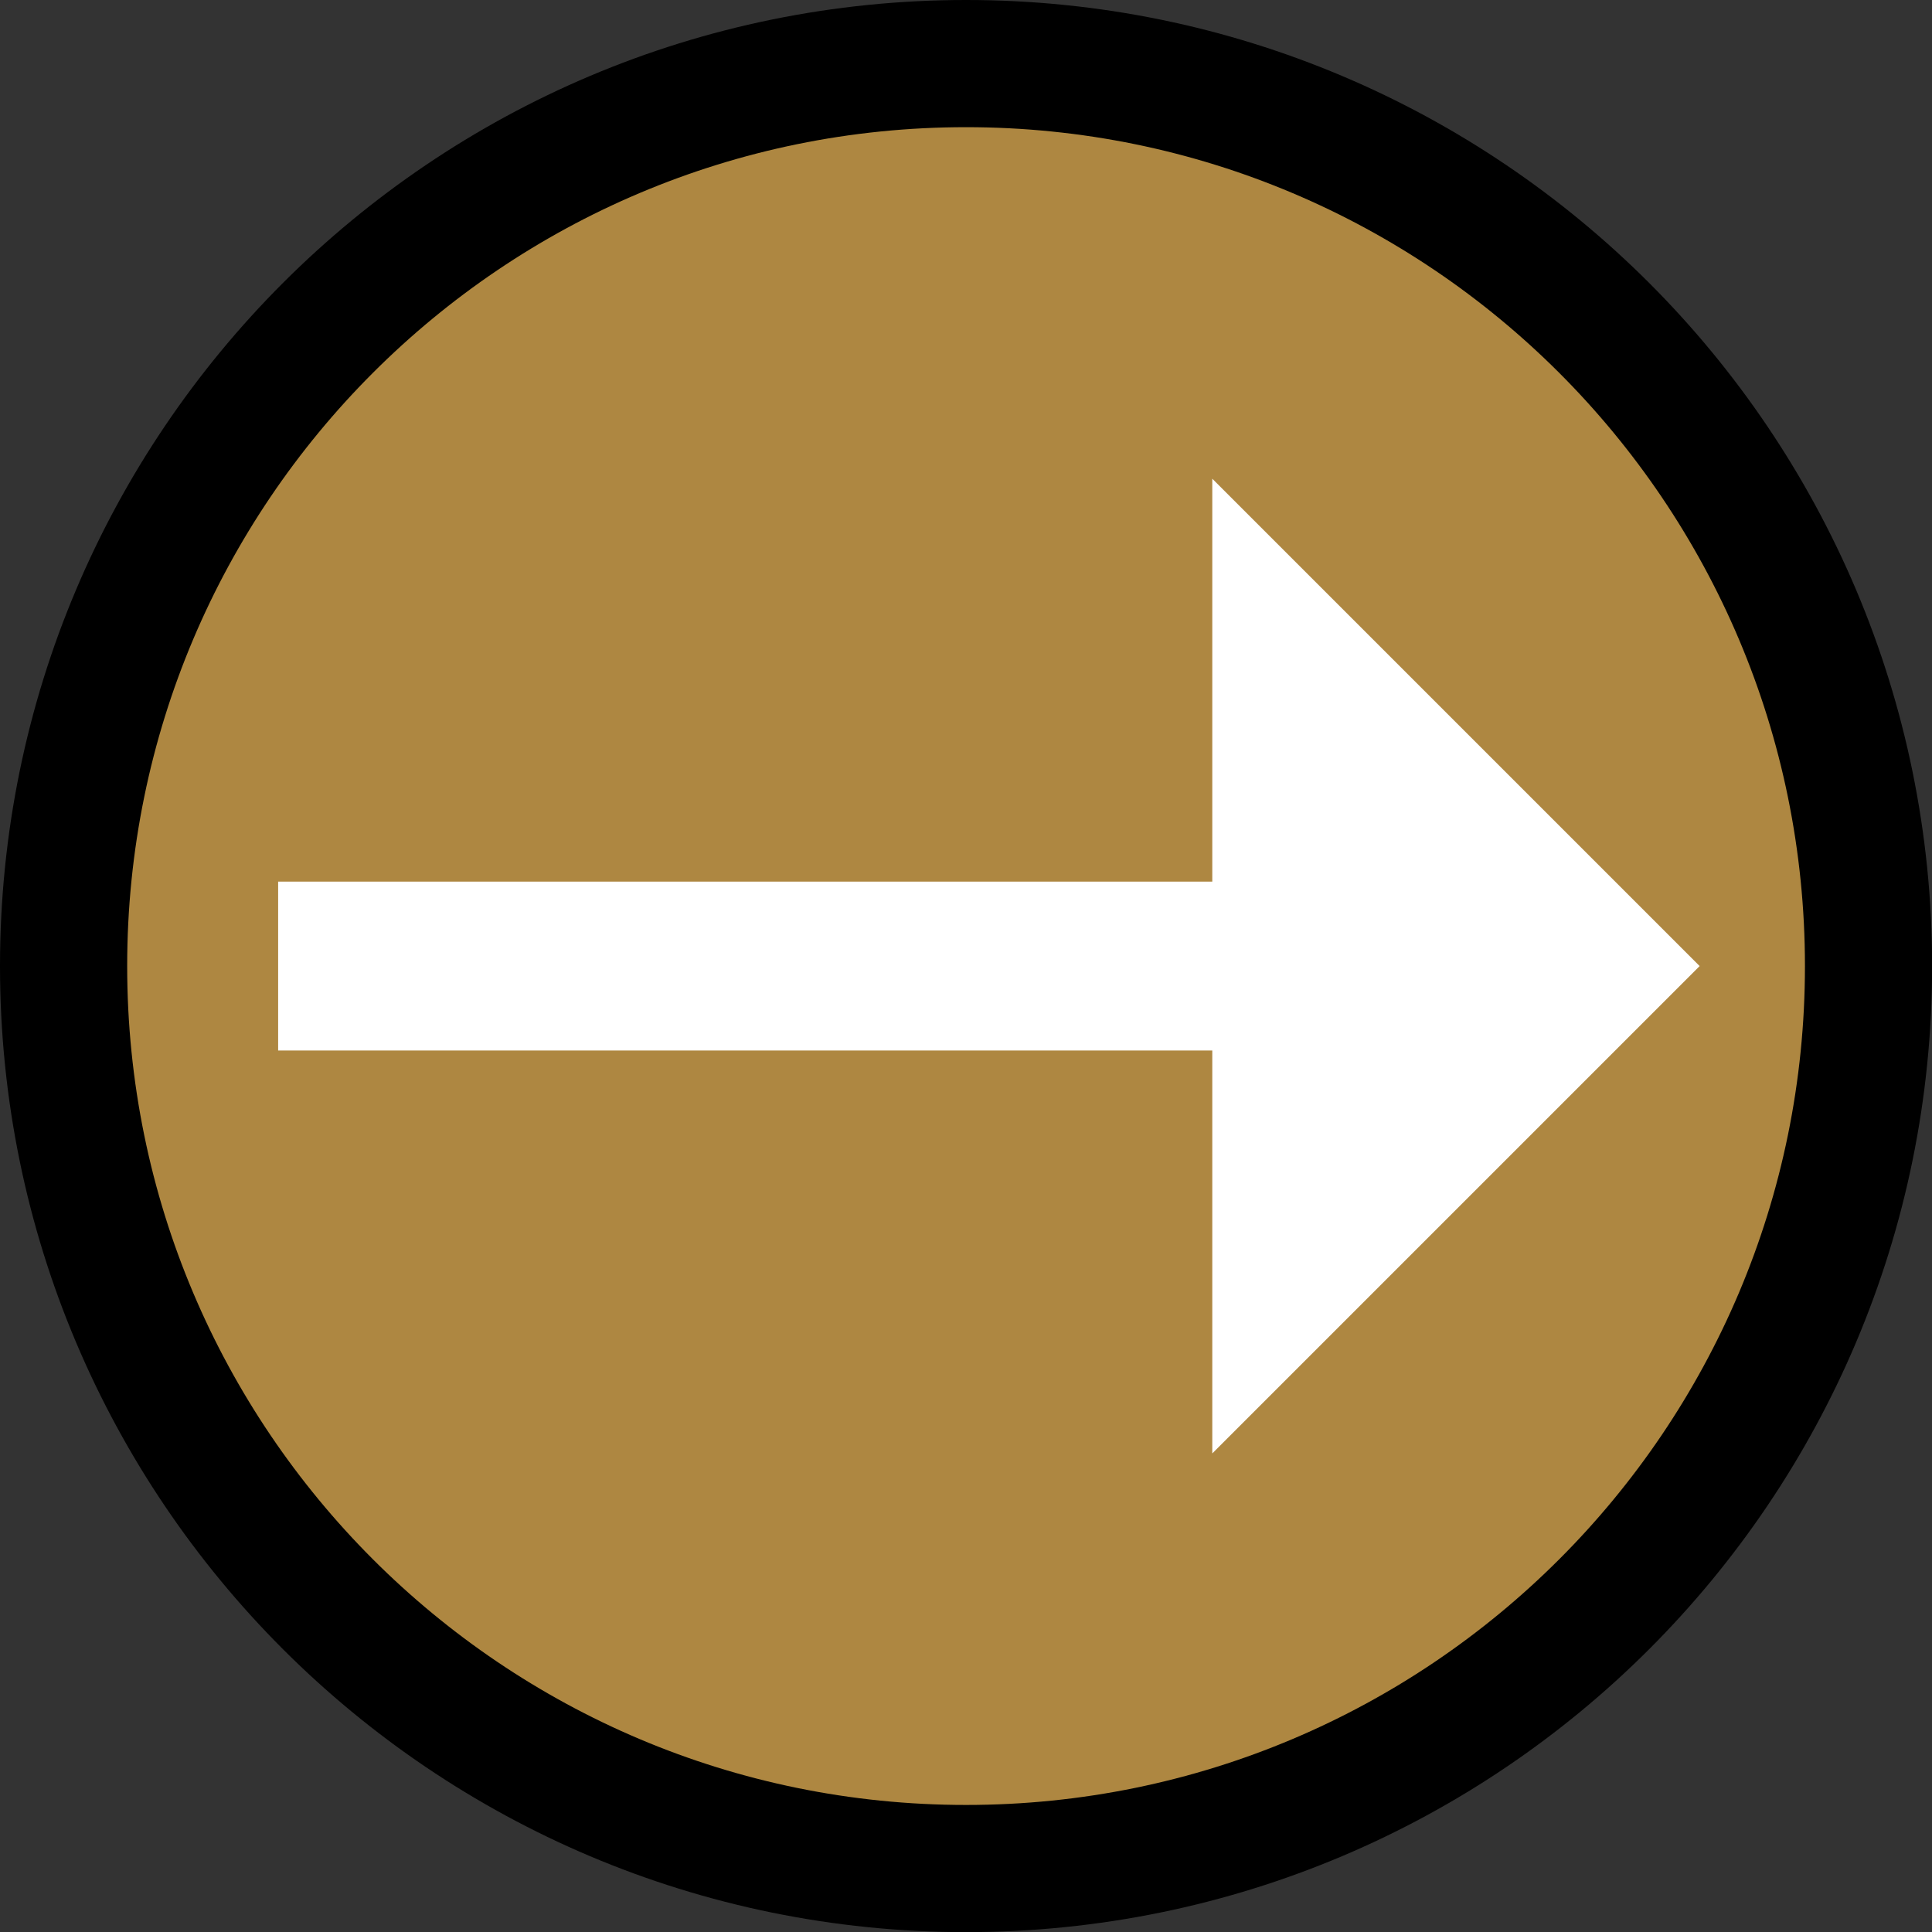 <svg version="1.1" xmlns="http://www.w3.org/2000/svg" xmlns:xlink="http://www.w3.org/1999/xlink" width="15.191" height="15.191" viewBox="0,0,15.191,15.191"><rect x="0" y="0" width="15.191" height="15.191" fill="#333333" stroke="none"/><g transform="translate(-232.904,-172.404)"><g data-paper-data="{&quot;isPaintingLayer&quot;:true}" fill-rule="nonzero" stroke-linecap="butt" stroke-linejoin="miter" stroke-miterlimit="10" stroke-dasharray="" stroke-dashoffset="0" style="mix-blend-mode: normal"><path d="M240.5,173.404c3.643,0 6.596,2.953 6.596,6.596c0,3.643 -2.953,6.596 -6.596,6.596c-3.643,0 -6.596,-2.953 -6.596,-6.596c0,-3.643 2.953,-6.596 6.596,-6.596z" data-paper-data="{&quot;index&quot;:null}" fill="#106900" stroke="#000000" stroke-width="2"/><path d="M240.5,173.404c3.643,0 6.596,2.953 6.596,6.596c0,3.643 -2.953,6.596 -6.596,6.596c-3.643,0 -6.596,-2.953 -6.596,-6.596c0,-3.643 2.953,-6.596 6.596,-6.596z" data-paper-data="{&quot;index&quot;:null}" fill="#ae8741" stroke="#000000" stroke-width="0"/><path d="M242.436,176.168l3.832,3.832l-3.832,3.832z" data-paper-data="{&quot;index&quot;:null}" fill="#ffffff" stroke="none" stroke-width="0"/><path d="M235.091,179.336h7.813v1.328h-7.813z" data-paper-data="{&quot;index&quot;:null}" fill="#ffffff" stroke="none" stroke-width="0"/></g></g></svg>